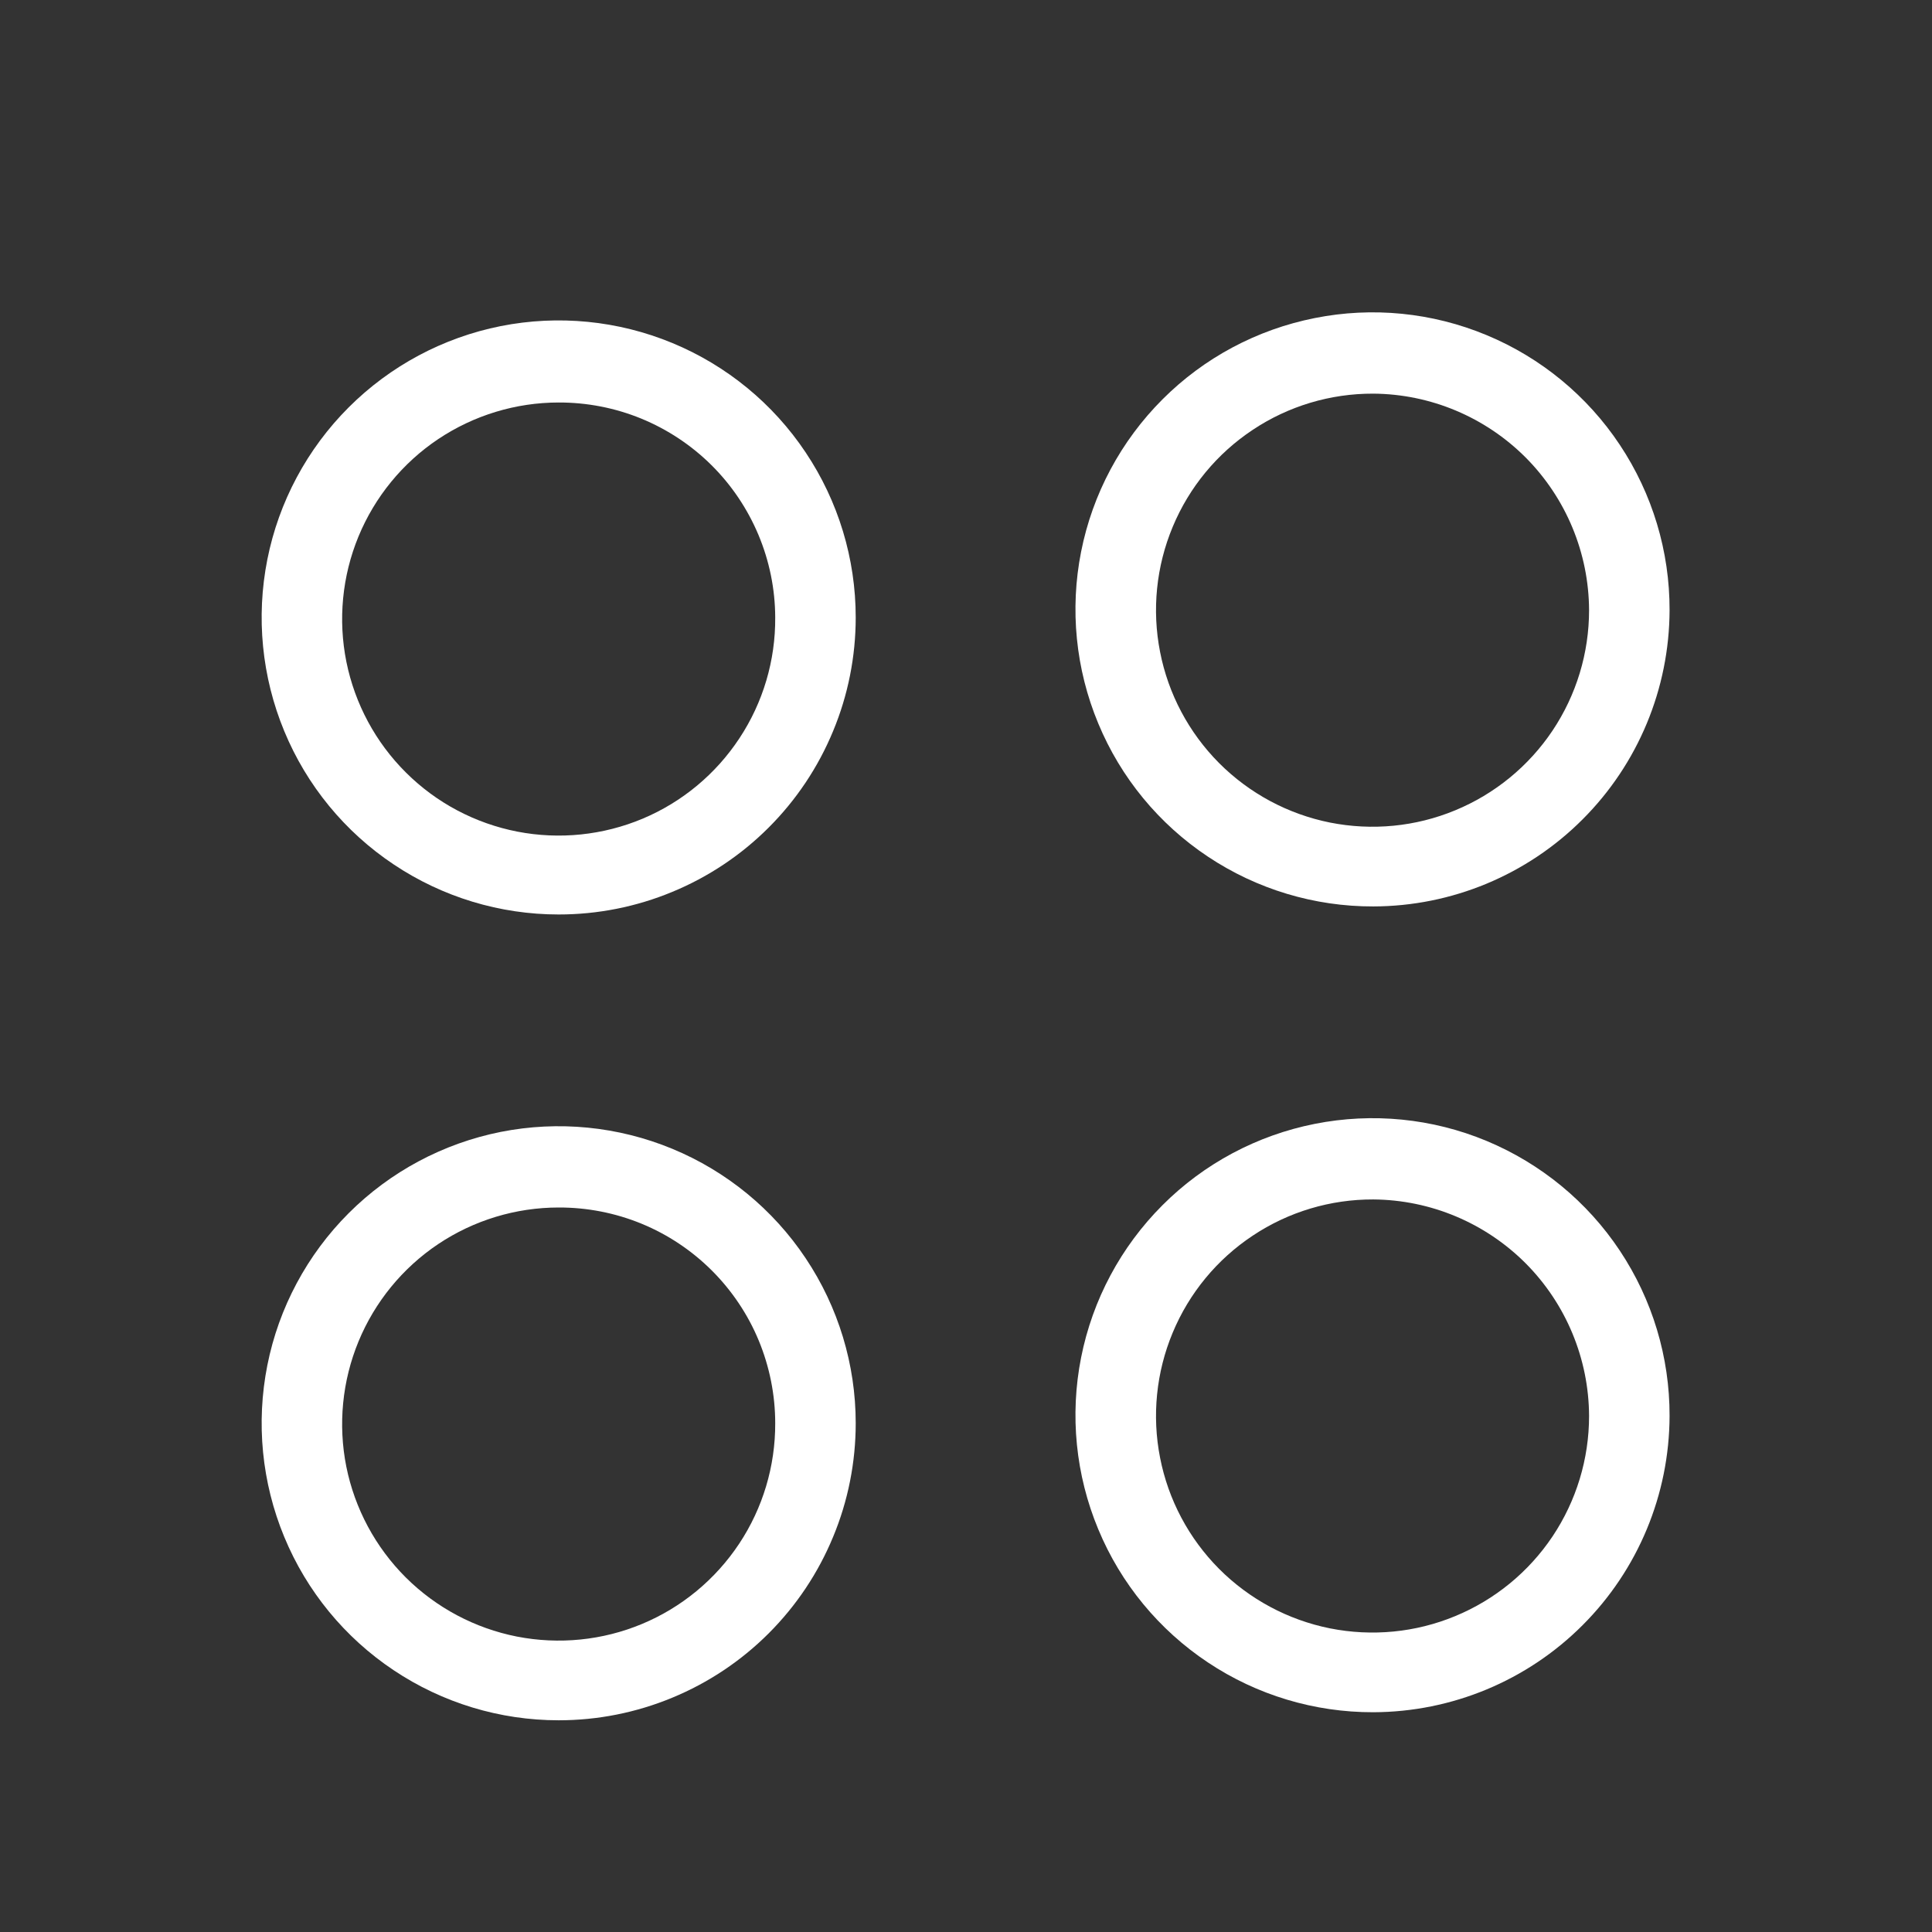 <svg width="24" height="24" viewBox="0 0 24 24" fill="none" xmlns="http://www.w3.org/2000/svg">
<rect x="0" y="0" width="24" height="24" fill="#333333" stroke="none"/>
<path d="M6.94 11.36C6.21 11.36 5.497 11.144 4.89 10.738C4.283 10.333 3.81 9.757 3.531 9.082C3.252 8.408 3.179 7.666 3.321 6.95C3.463 6.235 3.815 5.577 4.331 5.061C4.847 4.545 5.504 4.194 6.22 4.051C6.936 3.909 7.678 3.982 8.352 4.261C9.026 4.54 9.603 5.013 10.008 5.62C10.414 6.227 10.63 6.94 10.63 7.67C10.63 8.155 10.535 8.635 10.349 9.082C10.164 9.53 9.892 9.937 9.549 10.28C9.207 10.622 8.8 10.894 8.352 11.079C7.904 11.265 7.425 11.36 6.94 11.36ZM6.94 5C6.407 5 5.886 5.159 5.443 5.455C5.001 5.751 4.656 6.173 4.453 6.665C4.25 7.158 4.198 7.7 4.303 8.222C4.409 8.745 4.667 9.224 5.045 9.599C5.423 9.975 5.904 10.229 6.428 10.331C6.951 10.432 7.492 10.376 7.983 10.17C8.475 9.963 8.893 9.615 9.186 9.17C9.48 8.725 9.634 8.203 9.63 7.67C9.629 7.318 9.558 6.97 9.422 6.645C9.286 6.321 9.088 6.026 8.838 5.778C8.588 5.53 8.292 5.334 7.966 5.2C7.641 5.067 7.292 4.999 6.94 5Z" fill="white"/>
<path d="M17.06 11.26C16.329 11.262 15.614 11.047 15.006 10.642C14.398 10.238 13.923 9.662 13.643 8.987C13.362 8.312 13.288 7.569 13.43 6.853C13.572 6.136 13.924 5.478 14.441 4.961C14.957 4.444 15.616 4.093 16.333 3.951C17.049 3.808 17.792 3.882 18.467 4.163C19.141 4.443 19.718 4.918 20.122 5.526C20.527 6.135 20.742 6.849 20.74 7.58C20.737 8.555 20.349 9.49 19.659 10.179C18.97 10.869 18.035 11.258 17.06 11.26ZM17.06 4.89C16.527 4.888 16.006 5.044 15.563 5.339C15.119 5.633 14.773 6.052 14.568 6.544C14.363 7.035 14.308 7.576 14.411 8.099C14.513 8.621 14.768 9.101 15.144 9.479C15.52 9.856 15.999 10.113 16.521 10.218C17.044 10.322 17.585 10.27 18.077 10.066C18.569 9.863 18.99 9.518 19.286 9.076C19.582 8.633 19.74 8.113 19.74 7.58C19.737 6.869 19.454 6.188 18.953 5.684C18.451 5.181 17.771 4.895 17.06 4.89Z" fill="white"/>
<path d="M6.94 21.37C6.21 21.37 5.497 21.154 4.89 20.748C4.283 20.343 3.81 19.767 3.531 19.092C3.252 18.418 3.179 17.676 3.321 16.96C3.463 16.245 3.815 15.587 4.331 15.071C4.847 14.555 5.504 14.204 6.22 14.061C6.936 13.919 7.678 13.992 8.352 14.271C9.026 14.55 9.603 15.023 10.008 15.63C10.414 16.237 10.63 16.95 10.63 17.68C10.63 18.165 10.535 18.645 10.349 19.092C10.164 19.54 9.892 19.947 9.549 20.29C9.207 20.632 8.8 20.904 8.352 21.089C7.904 21.275 7.425 21.37 6.94 21.37ZM6.94 15C6.408 15 5.887 15.158 5.444 15.454C5.002 15.75 4.657 16.171 4.454 16.663C4.251 17.155 4.198 17.697 4.302 18.219C4.407 18.741 4.664 19.22 5.041 19.596C5.419 19.972 5.899 20.227 6.421 20.33C6.944 20.432 7.485 20.378 7.976 20.173C8.468 19.968 8.887 19.621 9.182 19.177C9.476 18.734 9.632 18.213 9.63 17.68C9.63 17.328 9.56 16.978 9.425 16.652C9.29 16.326 9.091 16.031 8.842 15.782C8.592 15.533 8.295 15.335 7.969 15.201C7.642 15.067 7.293 14.999 6.94 15Z" fill="white"/>
<path d="M17.06 21.27C16.329 21.272 15.614 21.057 15.006 20.652C14.398 20.248 13.923 19.672 13.643 18.997C13.362 18.322 13.288 17.579 13.43 16.863C13.572 16.146 13.924 15.488 14.441 14.971C14.957 14.454 15.616 14.103 16.333 13.961C17.049 13.819 17.792 13.892 18.467 14.173C19.141 14.454 19.718 14.928 20.122 15.536C20.527 16.145 20.742 16.86 20.74 17.59C20.737 18.565 20.349 19.5 19.659 20.189C18.97 20.879 18.035 21.267 17.06 21.27ZM17.06 14.9C16.527 14.898 16.006 15.054 15.563 15.349C15.119 15.643 14.773 16.062 14.568 16.554C14.363 17.045 14.308 17.586 14.411 18.109C14.513 18.631 14.768 19.111 15.144 19.489C15.52 19.866 15.999 20.123 16.521 20.228C17.044 20.332 17.585 20.28 18.077 20.076C18.569 19.873 18.99 19.528 19.286 19.086C19.582 18.643 19.74 18.123 19.74 17.59C19.737 16.879 19.454 16.198 18.953 15.694C18.451 15.191 17.771 14.905 17.06 14.9Z" fill="white"/>
</svg>
